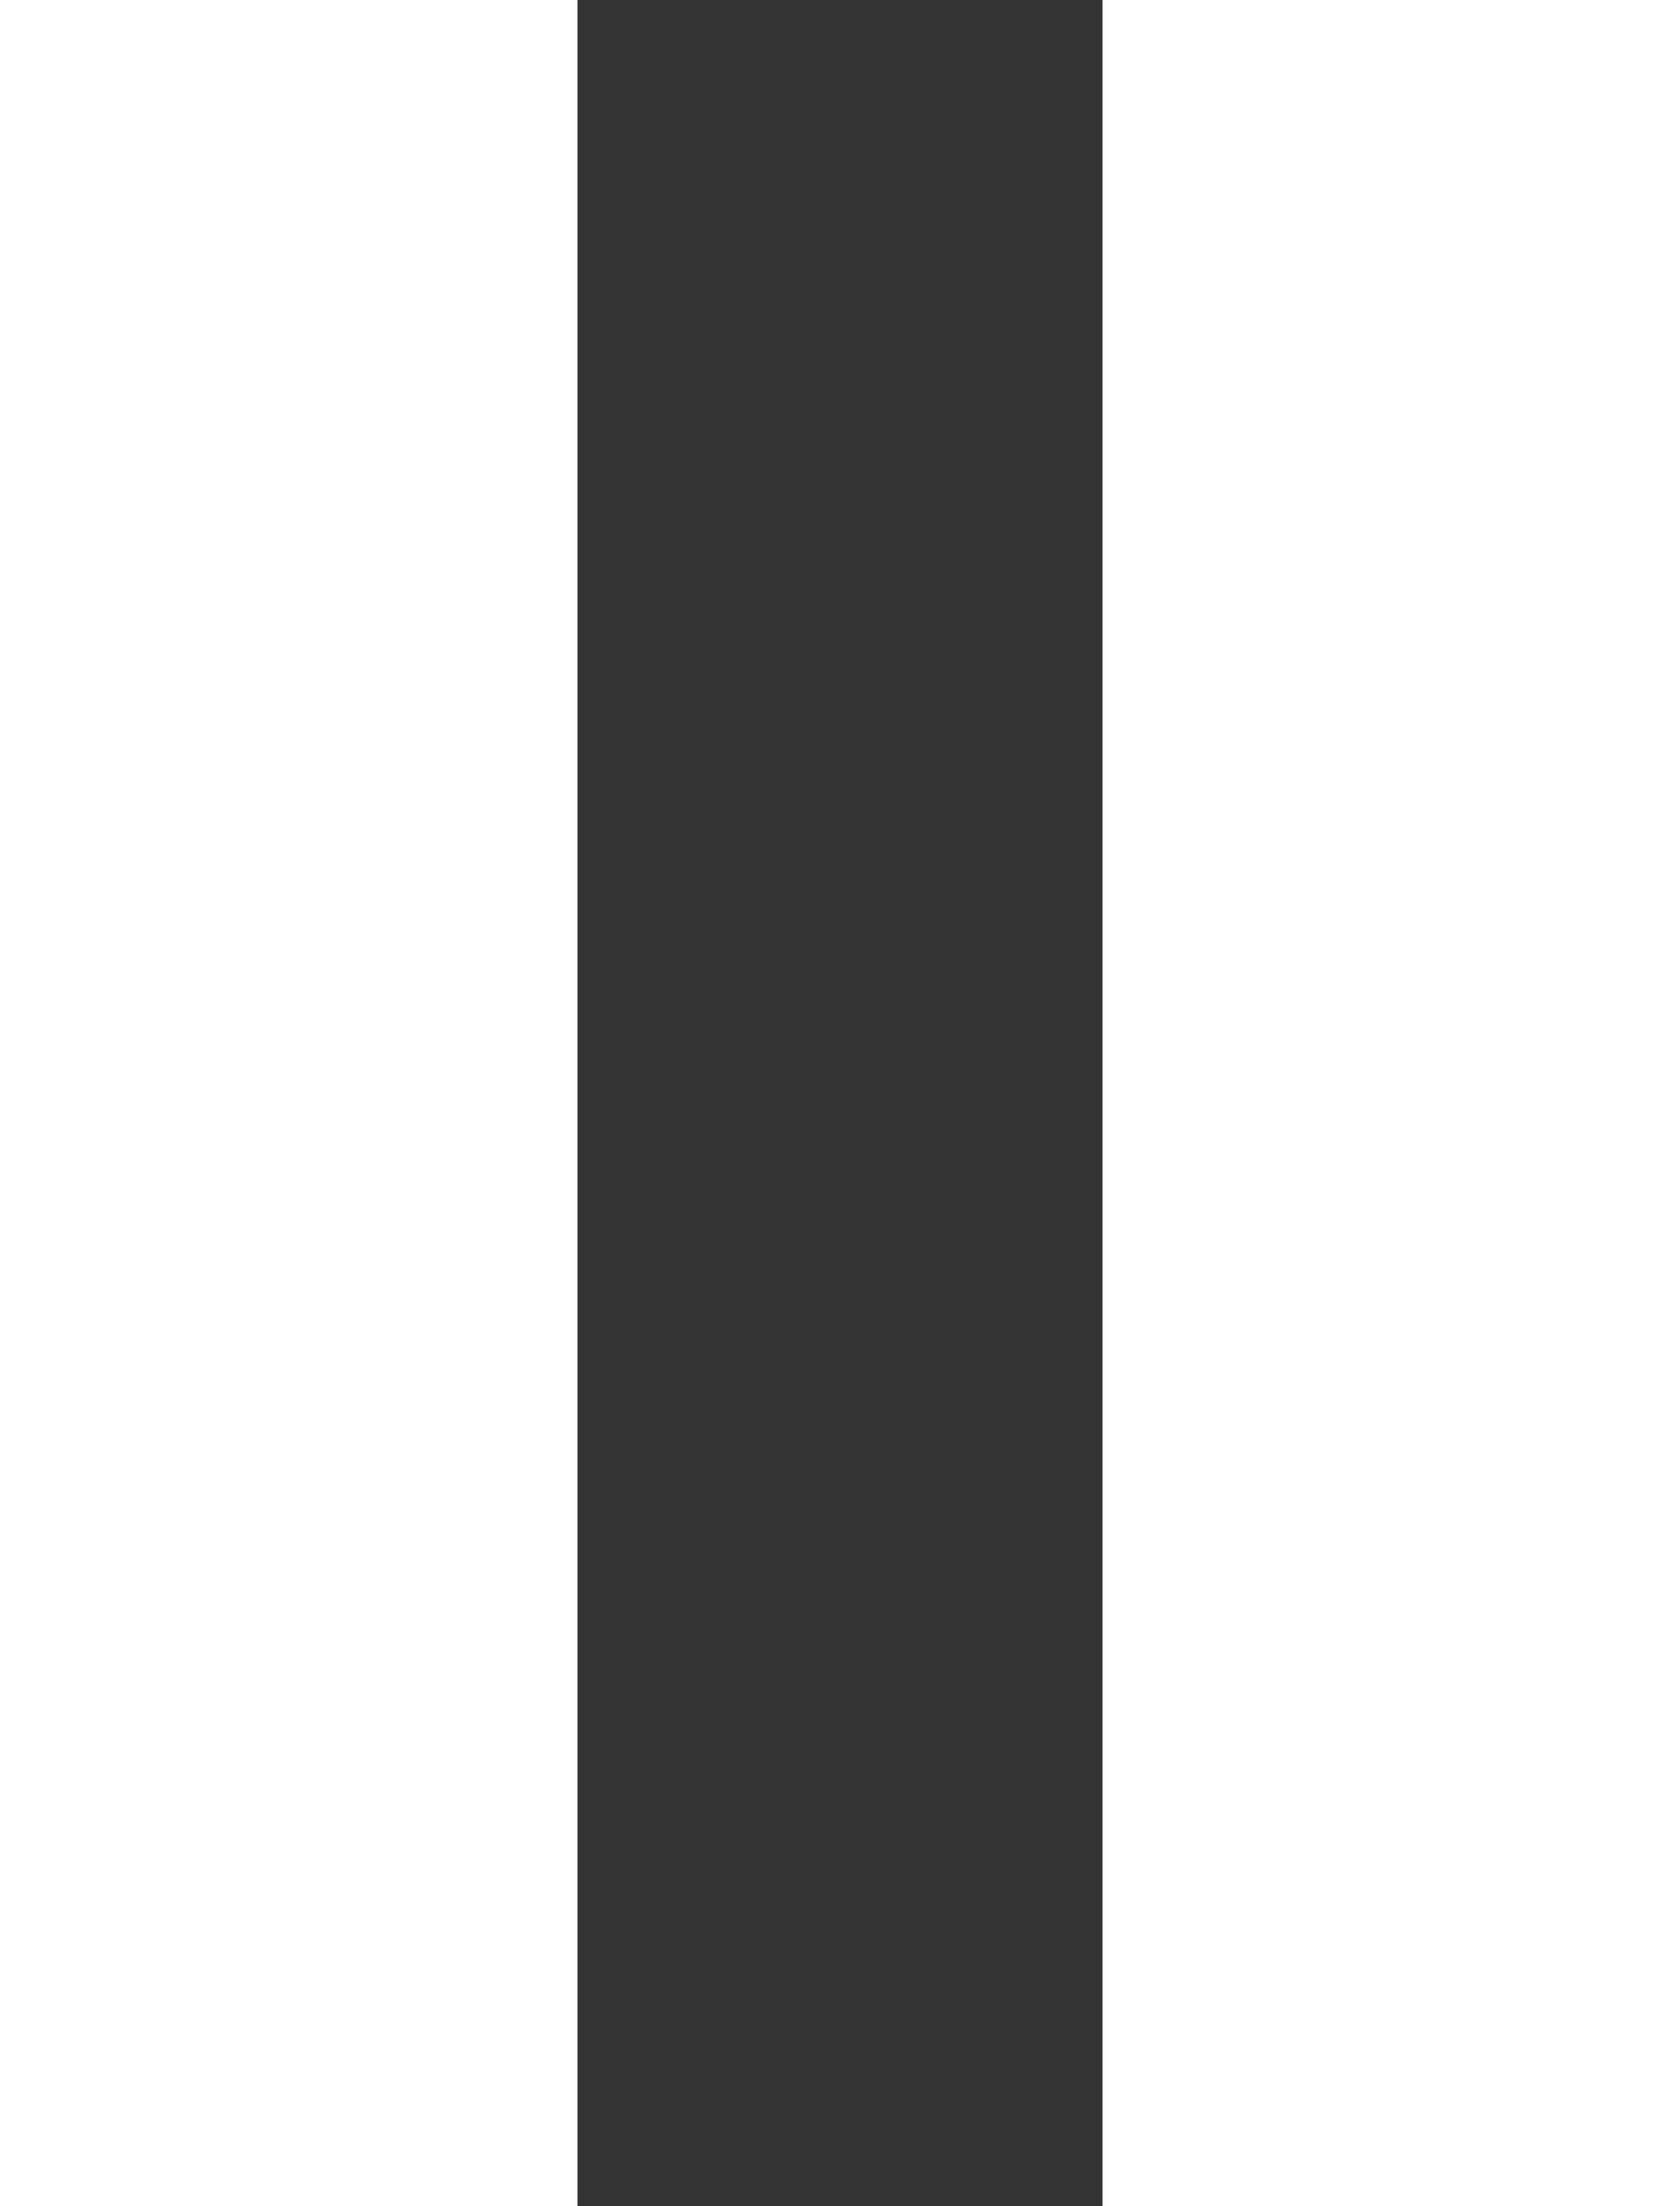 <svg width="64" height="84" viewBox="0 0 64 84" fill="none" xmlns="http://www.w3.org/2000/svg">
<rect x="0" y="0" width="64" height="84" fill="#333333" stroke="none"/>
<rect width="22" height="84" fill="white"/>
<rect x="42" width="22" height="84" fill="white"/>
</svg>
